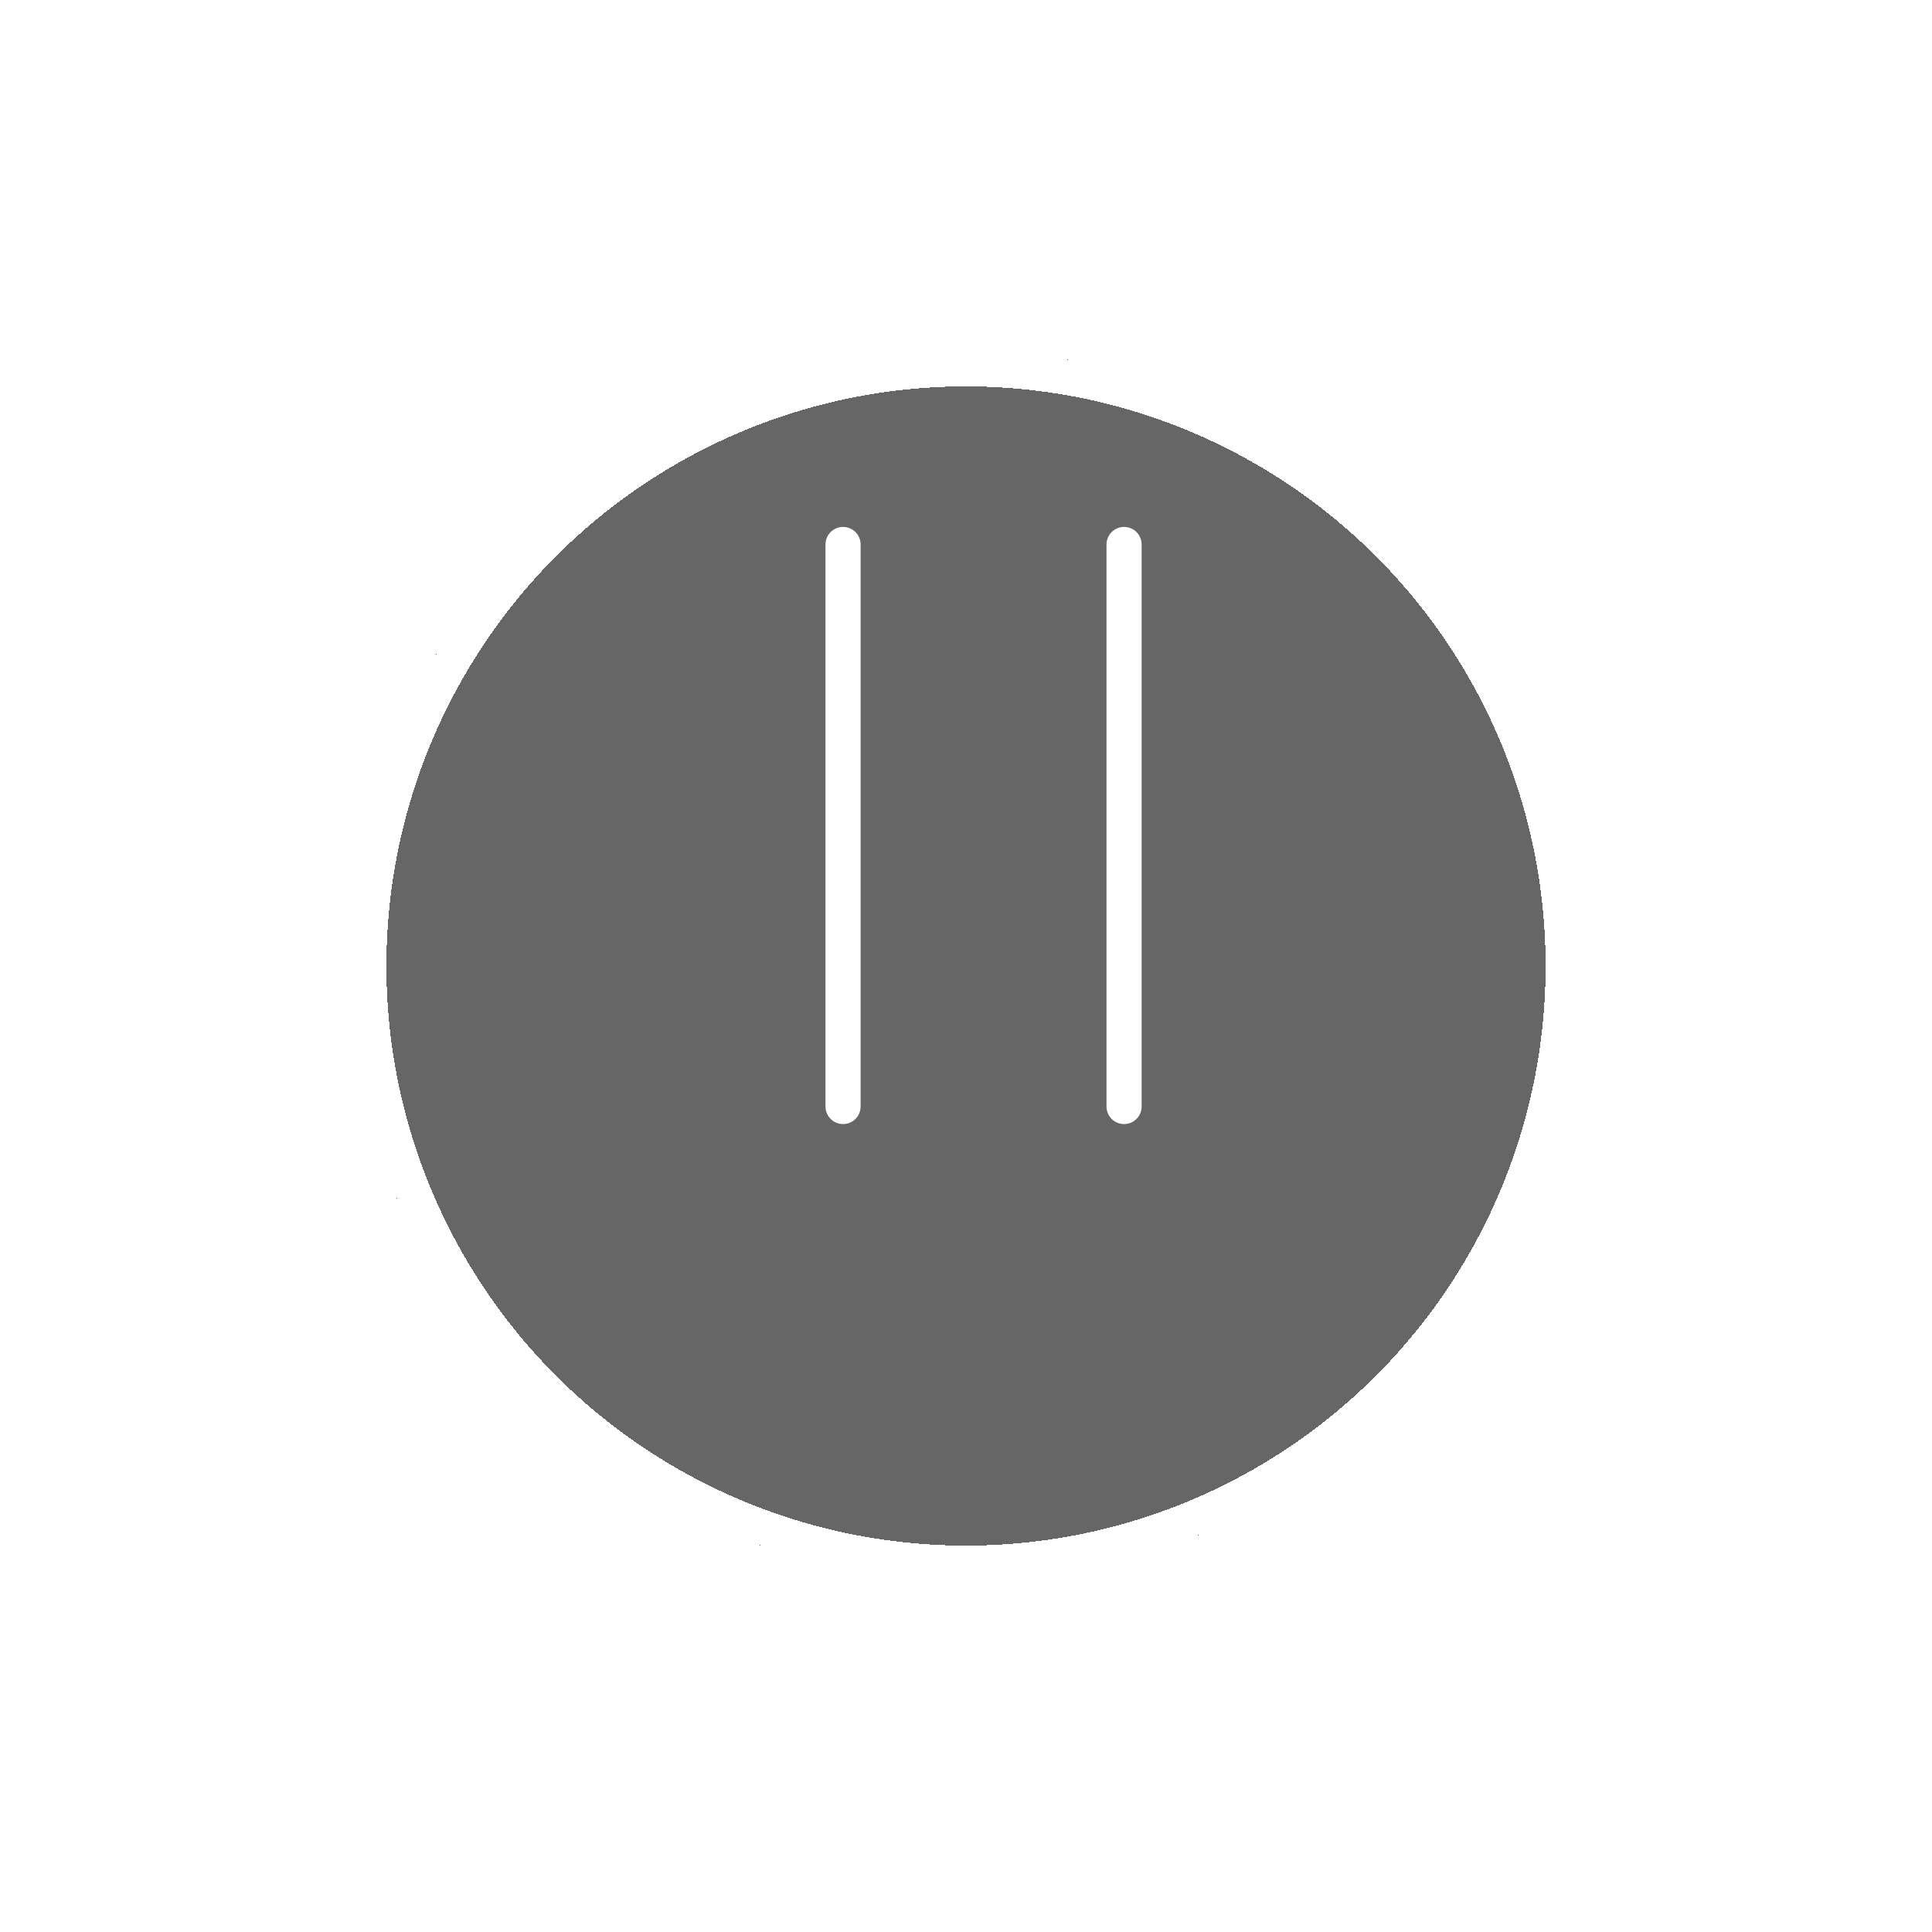 <svg width="110" height="110" viewBox="0 0 110 110" fill="none" xmlns="http://www.w3.org/2000/svg">
<g filter="url(#filter0_d_7322_22252)">
<circle cx="55" cy="47" r="35" fill="black" fill-opacity="0.6" shape-rendering="crispEdges"/>
<circle cx="55" cy="47" r="34" stroke="white" stroke-width="2" shape-rendering="crispEdges"/>
</g>
<line x1="48" y1="31" x2="48" y2="63" stroke="white" stroke-width="2" stroke-linecap="round"/>
<line x1="64" y1="31" x2="64" y2="63" stroke="white" stroke-width="2" stroke-linecap="round"/>
<defs>
<filter id="filter0_d_7322_22252" x="0" y="0" width="110" height="110" filterUnits="userSpaceOnUse" color-interpolation-filters="sRGB">
<feFlood flood-opacity="0" result="BackgroundImageFix"/>
<feColorMatrix in="SourceAlpha" type="matrix" values="0 0 0 0 0 0 0 0 0 0 0 0 0 0 0 0 0 0 127 0" result="hardAlpha"/>
<feOffset dy="8"/>
<feGaussianBlur stdDeviation="10"/>
<feComposite in2="hardAlpha" operator="out"/>
<feColorMatrix type="matrix" values="0 0 0 0 0 0 0 0 0 0 0 0 0 0 0 0 0 0 0.1 0"/>
<feBlend mode="normal" in2="BackgroundImageFix" result="effect1_dropShadow_7322_22252"/>
<feBlend mode="normal" in="SourceGraphic" in2="effect1_dropShadow_7322_22252" result="shape"/>
</filter>
</defs>
</svg>
